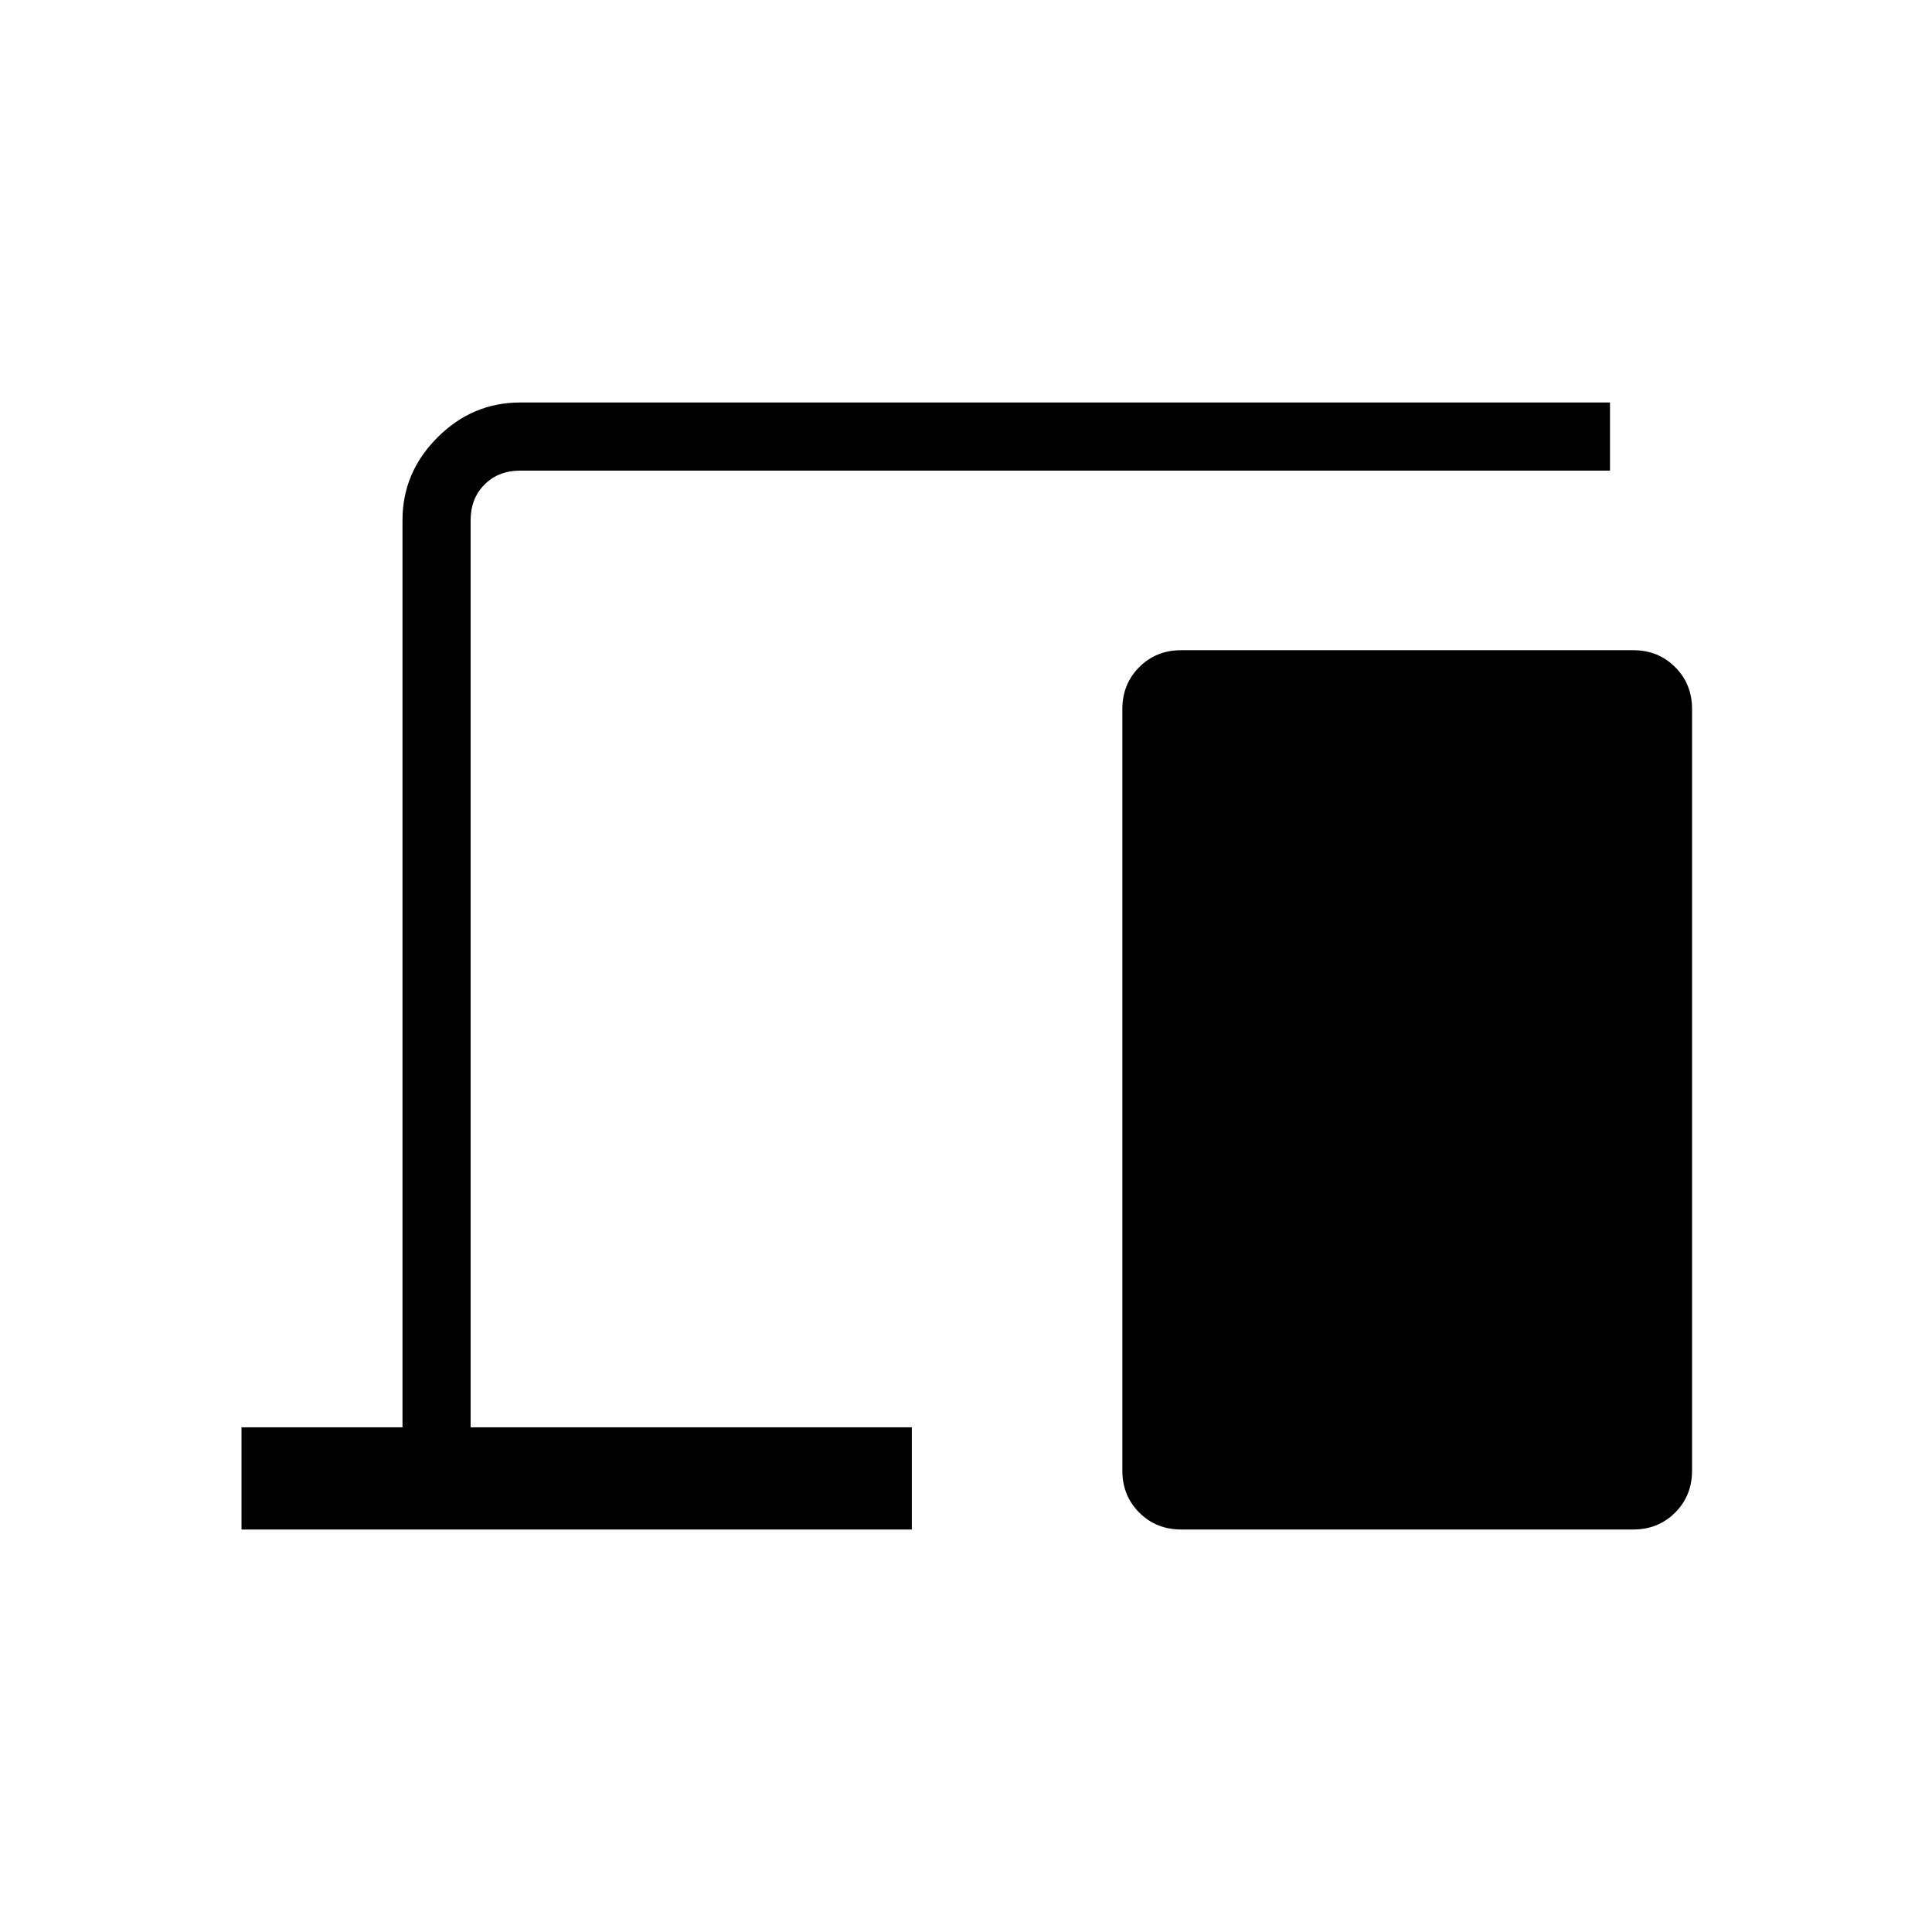 <svg xmlns="http://www.w3.org/2000/svg" height="40" viewBox="0 -960 960 960" width="40"><path d="M120-200v-50.77h80v-450.77q0-23.72 17.37-41.09Q234.74-760 258.46-760H800v33.85H258.46q-10.77 0-17.69 6.92-6.92 6.92-6.92 17.69v450.77h219.23V-200H120Zm466.92 0q-12.42 0-20.82-8.4-8.41-8.41-8.41-20.83v-378.46q0-12.43 8.41-20.83 8.4-8.4 20.82-8.4h224.62q12.42 0 20.83 8.4 8.4 8.4 8.4 20.83v378.46q0 12.42-8.4 20.83-8.41 8.4-20.83 8.4H586.92Z"/></svg>